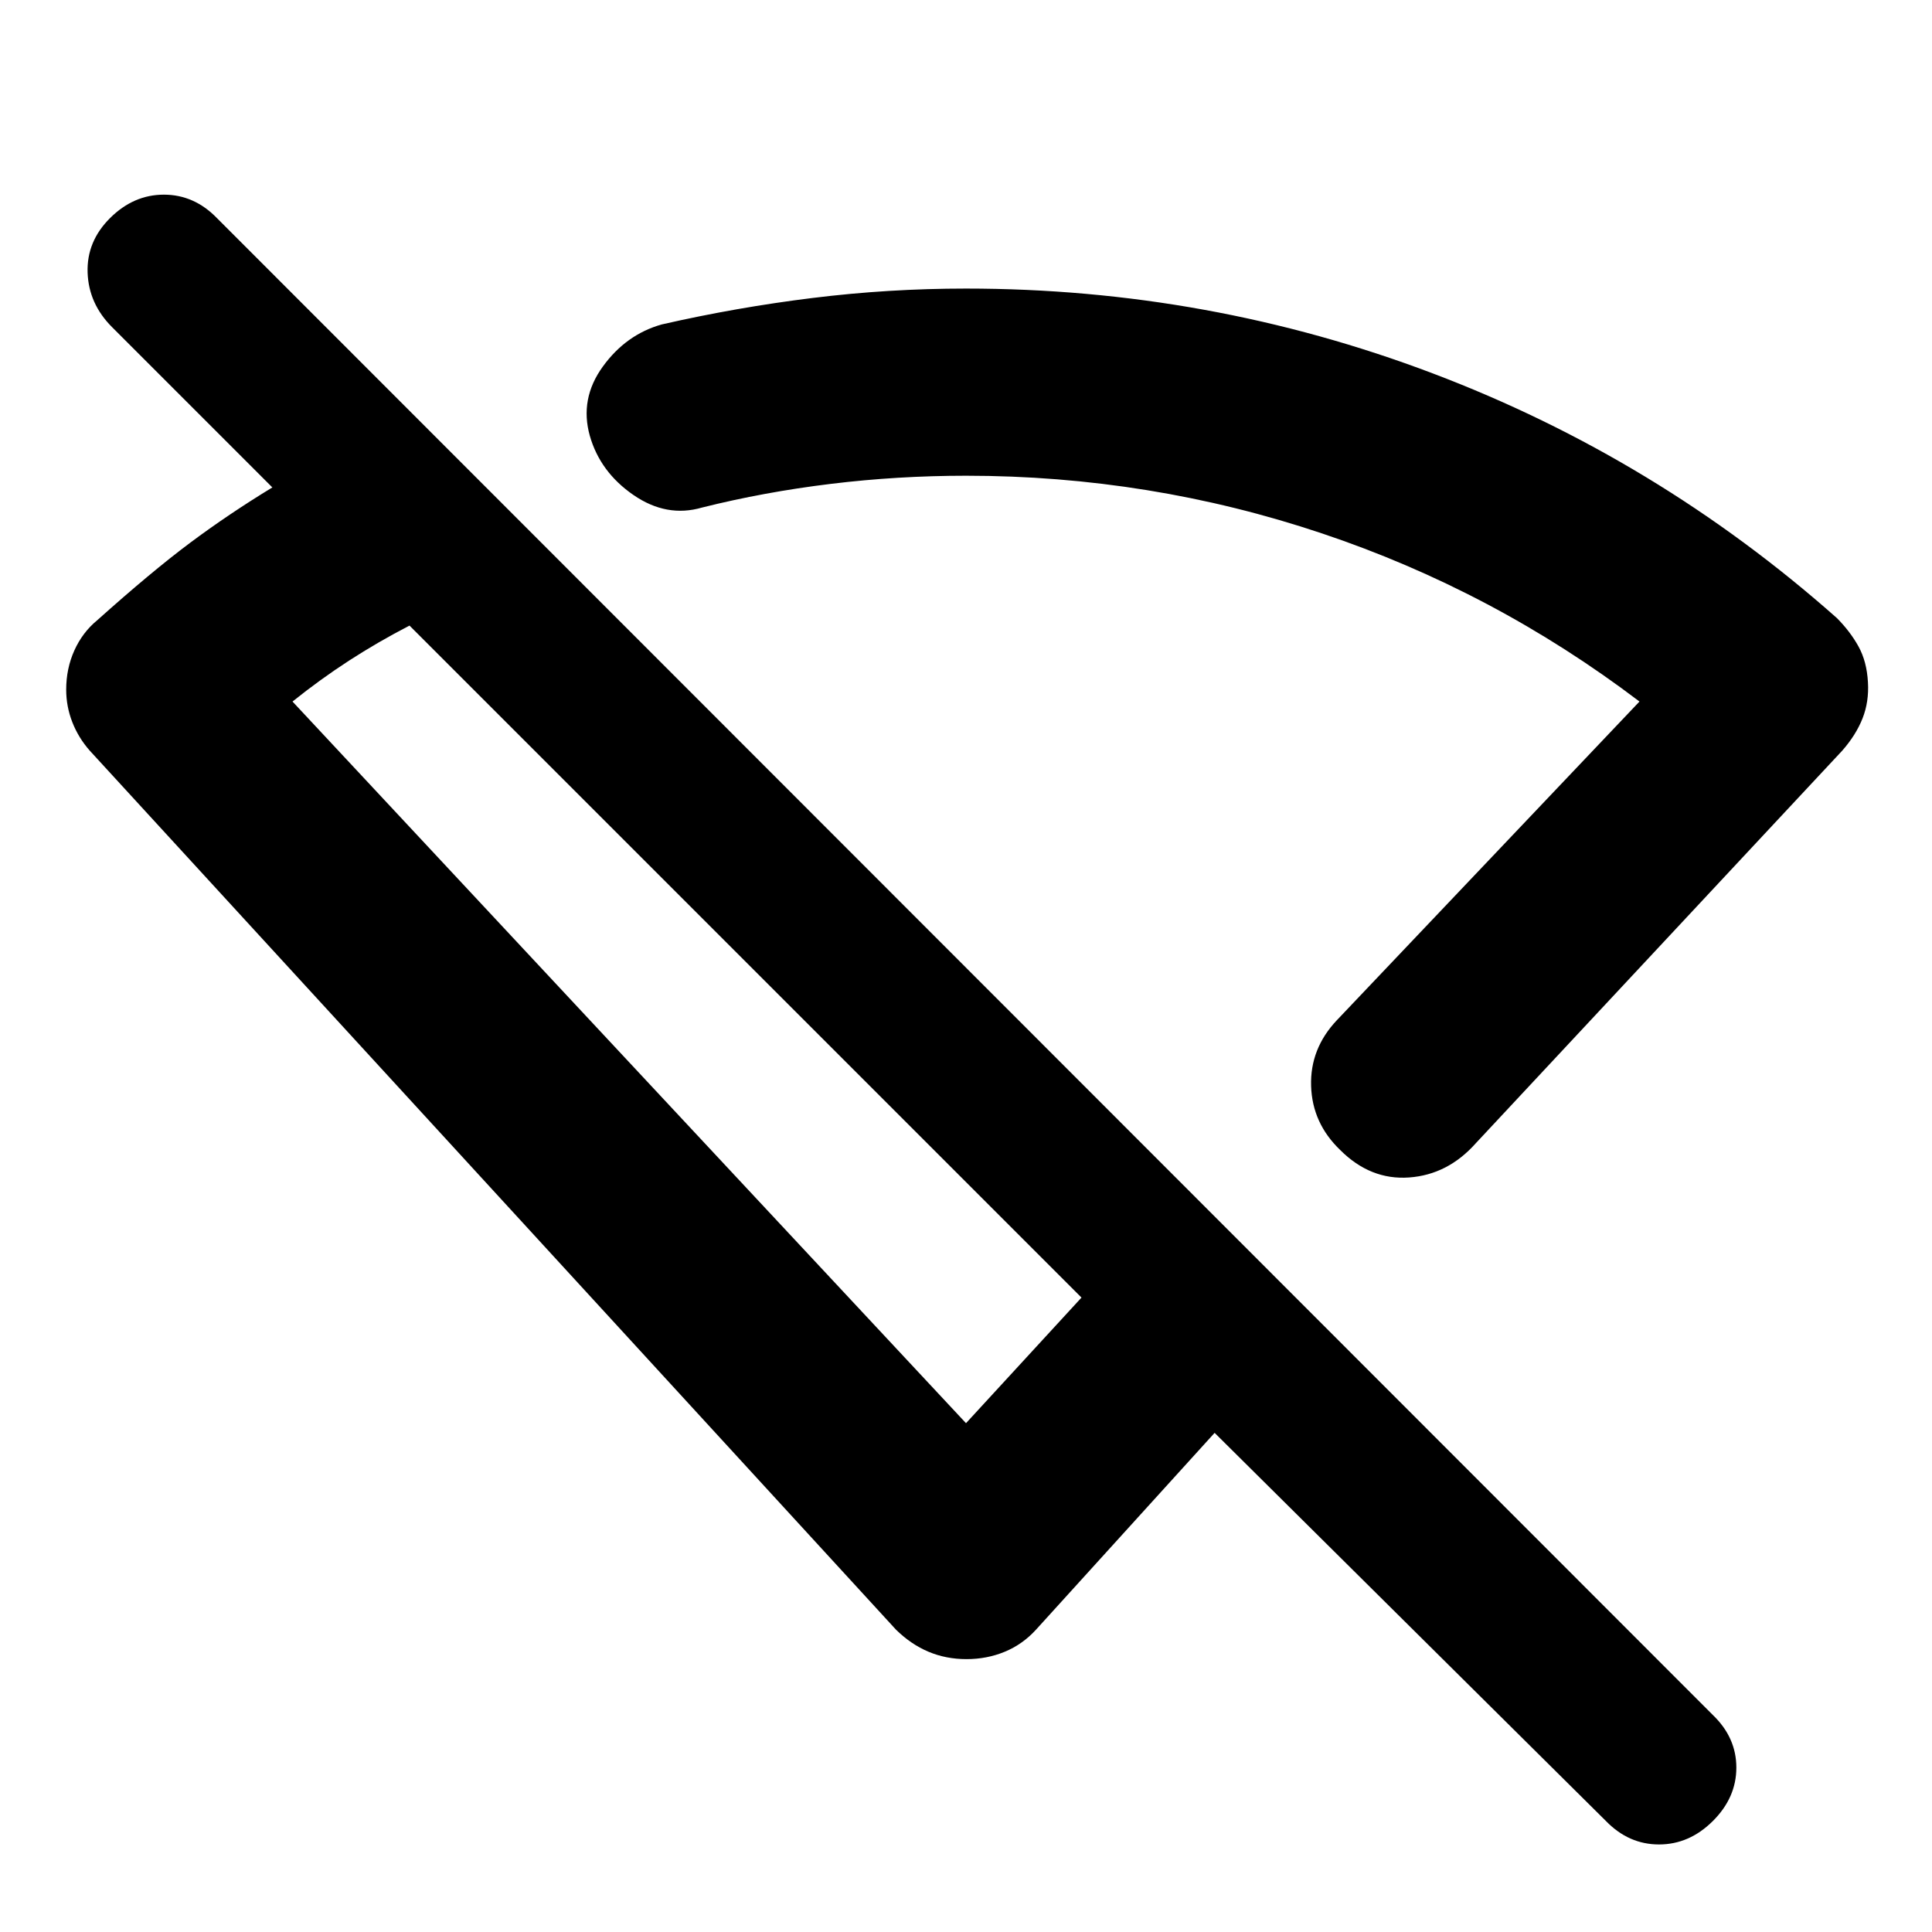 <svg xmlns="http://www.w3.org/2000/svg" height="20" viewBox="0 -960 960 960" width="20"><path d="M733.28-391.89q-13.89 15.59-33.11 16.97-19.21 1.38-34.24-13.65-13.89-13.32-14.45-31.83-.57-18.5 12.76-32.62l150.41-158.39q-72.35-54.92-157.82-83.56-85.46-28.64-176.83-28.64-33.94 0-67.13 4.04t-64.04 11.77q-17.59 5.13-34.11-6.26-16.52-11.4-21.65-29.41-5.14-18.36 6.45-34.36 11.59-16.01 29.35-20.97 37.21-8.49 74.99-13.15 37.78-4.66 76.14-4.66 120.66 0 231.88 42.13 111.23 42.13 200.9 121.63 6.63 6.7 10.73 14.14 4.1 7.45 4.66 17.71.57 9.7-2.67 17.92-3.23 8.23-10.09 16.06L733.28-391.89ZM480-252.83l57.39-62.41-333.91-333.91q-15.78 8.17-30.07 17.43-14.28 9.26-28.06 20.31L480-252.83Zm318 197.7L603.54-248.02l-88.74 97.78q-6.69 7.33-15.56 10.99-8.86 3.66-19 3.66-10.13 0-18.85-3.66t-16.19-10.99L44.59-587.02q-5.63-6.39-8.67-14.18-3.03-7.79-3.03-16.1 0-10.5 4.05-19.49 4.06-9 11.34-14.99 26.92-24.11 46.12-38.46 19.21-14.34 40.93-27.56l-79.64-79.64q-11.63-11.63-12.16-27.1-.53-15.48 11.16-27.11 11.69-11.63 26.74-11.63 15.05 0 26.35 11.63l743.37 743.87q11.63 11.19 11.63 26.1 0 14.92-11.69 26.55T824.35-43.5q-15.05 0-26.35-11.63ZM492.46-564.61ZM370.93-482.7Z"/></svg>